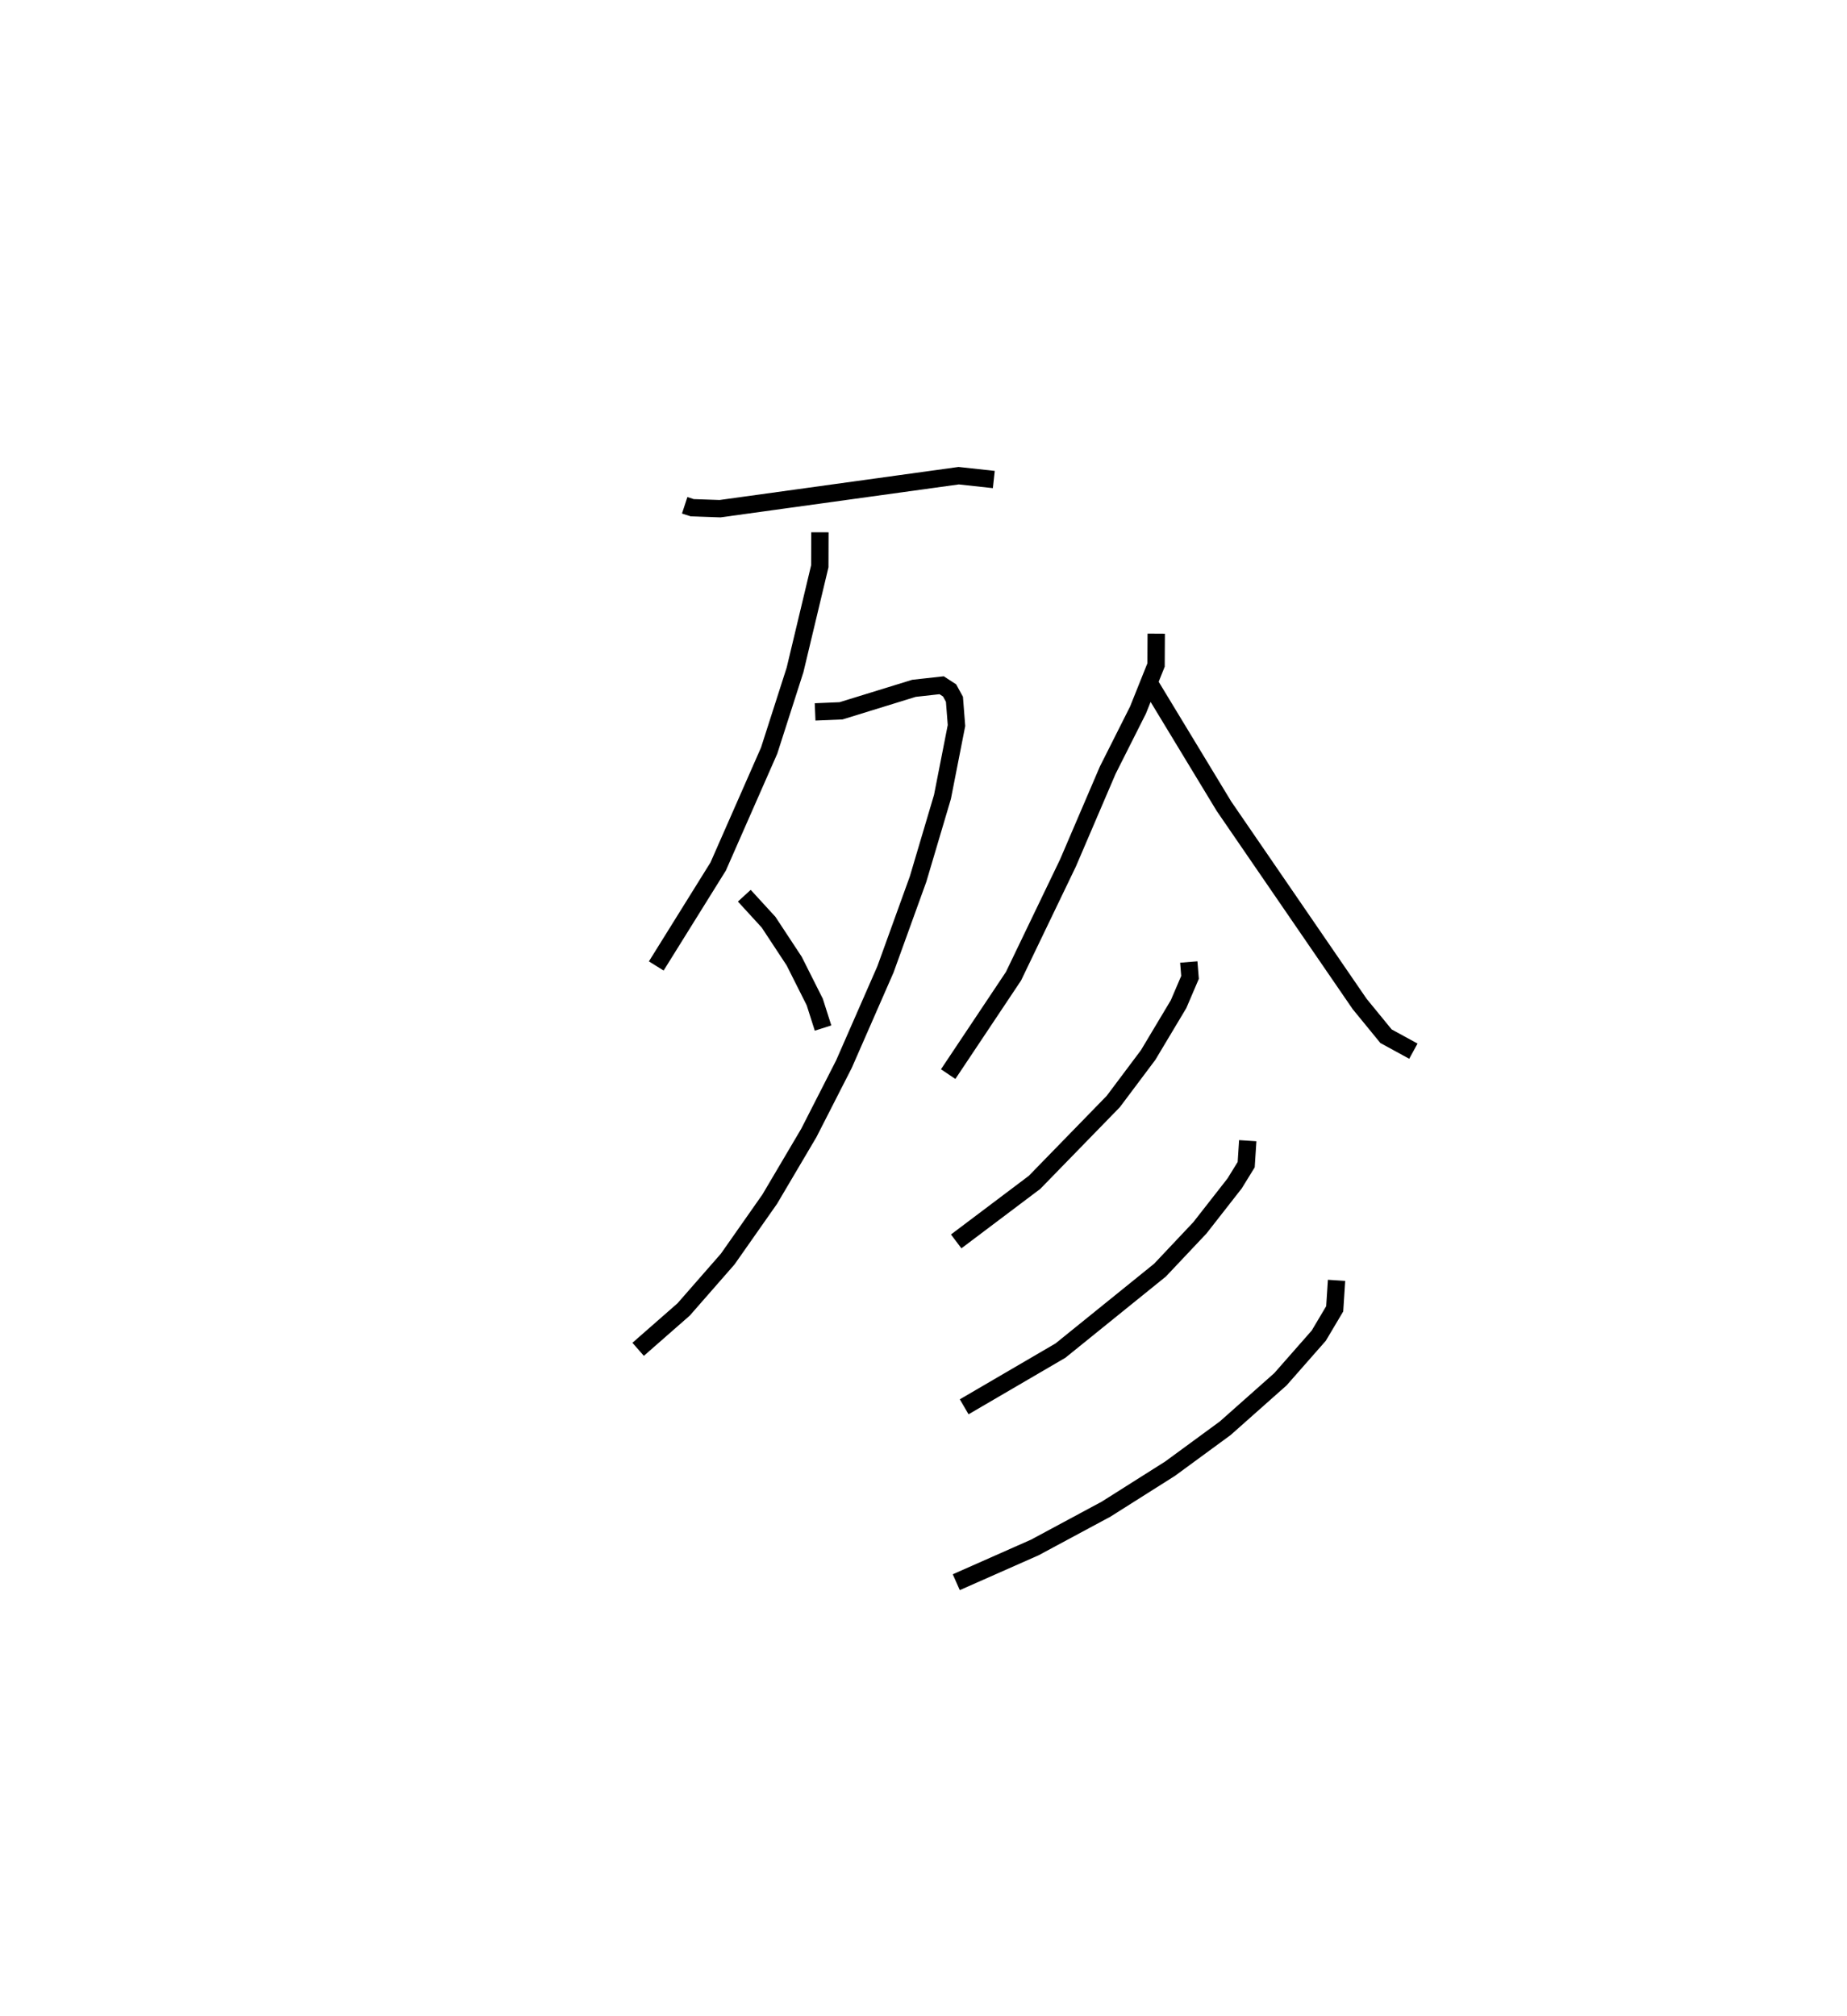 <?xml version="1.0" encoding="utf-8" ?>
<svg baseProfile="full" height="116.229" version="1.1" width="106.487" xmlns="http://www.w3.org/2000/svg" xmlns:ev="http://www.w3.org/2001/xml-events" xmlns:xlink="http://www.w3.org/1999/xlink"><defs /><rect fill="white" height="116.229" width="106.487" x="0" y="0" /><path d="M25,25 m0.0,0.0 m14.475,4.134 l0.433,0.142 1.607,0.055 l13.756,-1.903 2.026,0.221 m-10.026,3.042 l-0.006,1.958 -1.428,5.978 l-1.493,4.653 -2.938,6.681 l-3.57,5.736 m9.158,-14.649 l1.496,-0.063 4.204,-1.297 l1.595,-0.177 0.458,0.297 l0.28,0.512 0.118,1.513 l-0.808,4.114 -1.406,4.74 l-1.881,5.205 -2.394,5.467 l-2.025,3.967 -2.253,3.816 l-2.423,3.455 -2.54,2.904 l-2.624,2.3 m6.121,-26.155 l1.398,1.526 1.477,2.243 l1.186,2.359 0.479,1.503 m19.209,-22.74 l-0.01,1.806 -1.041,2.6 l-1.745,3.466 -2.29,5.345 l-3.142,6.533 -3.767,5.646 m11.584,-22.57 l4.316,7.123 7.824,11.404 l1.52,1.858 1.577,0.862 m-12.949,-5.141 l0.072,0.886 -0.661,1.544 l-1.752,2.93 -2.013,2.684 l-4.538,4.661 -4.518,3.405 m16.81,-5.808 l-0.09,1.382 -0.664,1.079 l-2.002,2.561 -2.302,2.441 l-5.741,4.641 -5.55,3.241 m21.469,-7.292 l-0.107,1.641 -0.919,1.548 l-2.21,2.514 -3.183,2.825 l-3.178,2.33 -3.688,2.333 l-4.112,2.211 -4.528,2.003 " fill="none" stroke="black" stroke-width="1" /></svg>
